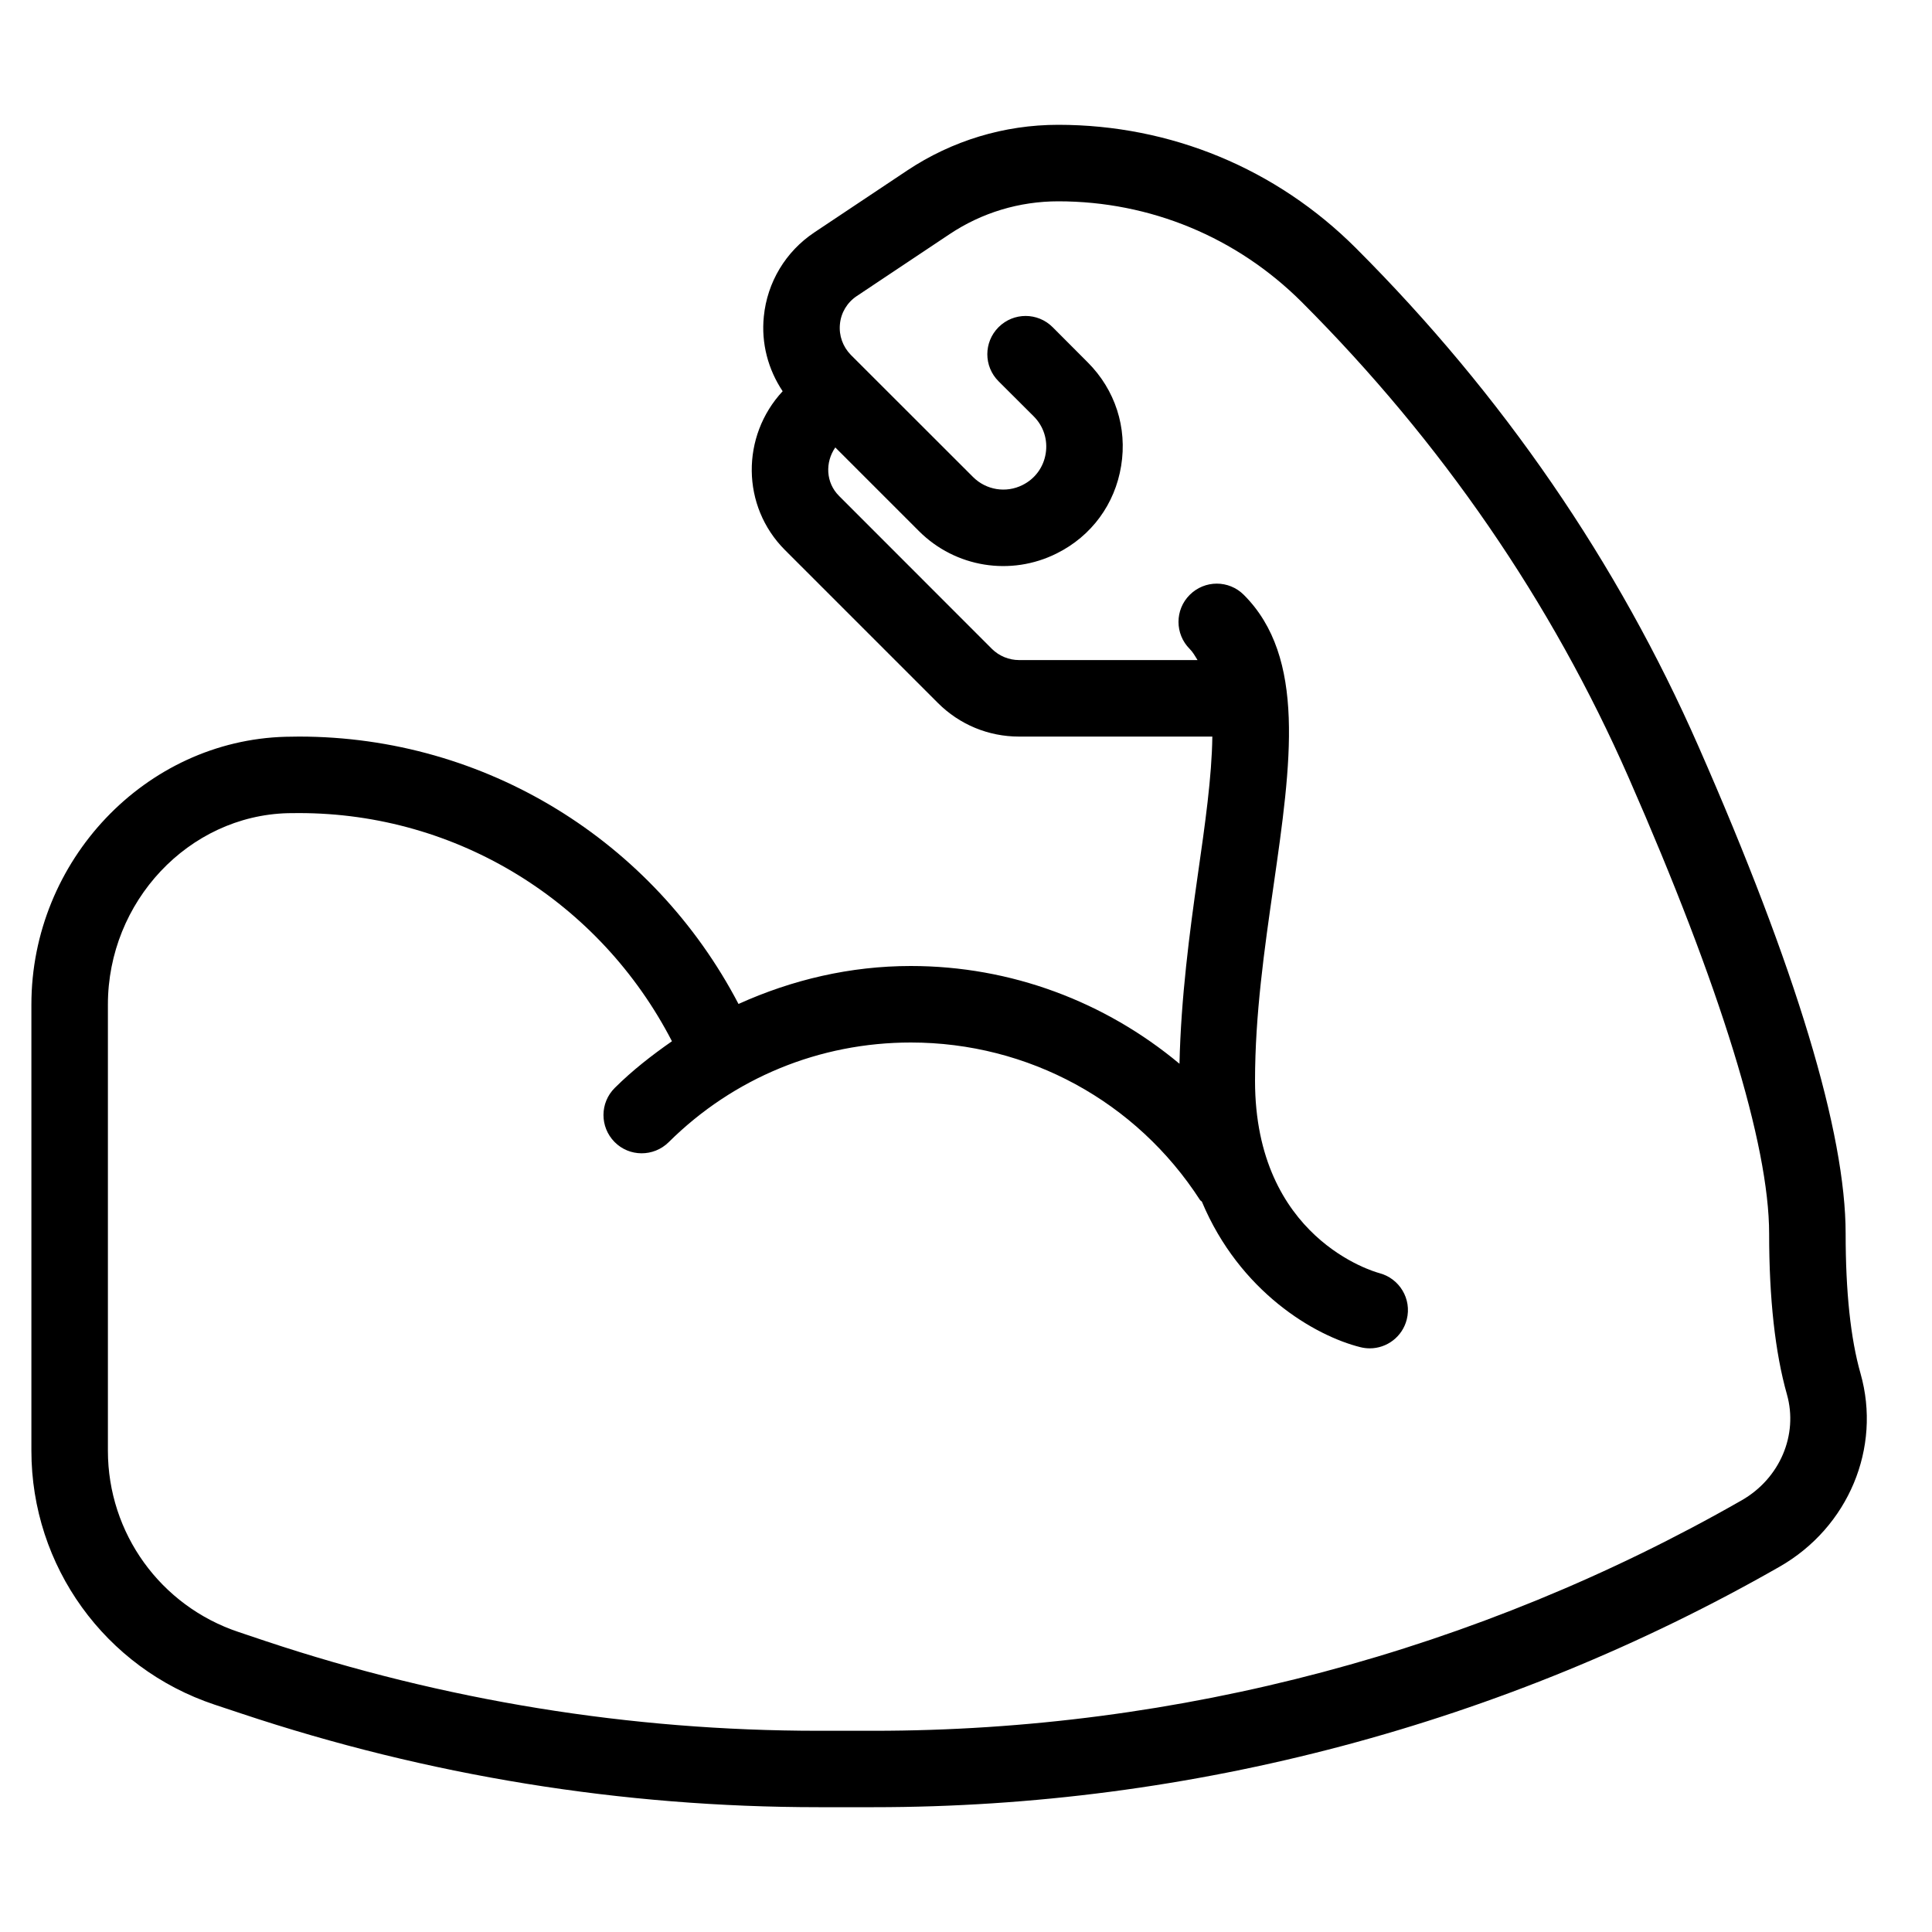 <svg width="20" height="20" viewBox="0 0 20 20" fill="none" xmlns="http://www.w3.org/2000/svg">
<g clip-path="url(#clip0_1413_5174)">
<path d="M2.958 7.627L3.096 7.625C5.026 7.625 6.762 8.704 7.645 10.393C8.2 10.142 8.802 10 9.429 10C10.465 10 11.439 10.369 12.21 11.012C12.225 10.333 12.314 9.655 12.4 9.054C12.474 8.539 12.545 8.04 12.55 7.625L10.549 7.625C10.232 7.625 9.933 7.501 9.709 7.277L8.126 5.694C7.673 5.241 7.67 4.515 8.102 4.05C7.951 3.824 7.879 3.553 7.907 3.277C7.942 2.922 8.133 2.604 8.43 2.406L9.391 1.765C9.855 1.456 10.396 1.292 10.954 1.292C12.119 1.292 13.213 1.745 14.037 2.569C15.553 4.085 16.746 5.821 17.584 7.73C18.594 10.029 19.106 11.725 19.106 12.771C19.106 13.37 19.157 13.857 19.26 14.218C19.479 14.989 19.134 15.811 18.423 16.218C15.572 17.847 12.329 18.708 9.046 18.708H8.474C6.438 18.708 4.428 18.382 2.497 17.738L2.22 17.646C1.087 17.268 0.325 16.212 0.325 15.018V10.399C0.325 8.909 1.506 7.665 2.958 7.627ZM1.117 15.018C1.117 15.871 1.661 16.625 2.471 16.895L2.748 16.988C4.597 17.604 6.524 17.917 8.474 17.917H9.046C12.192 17.917 15.299 17.092 18.03 15.531C18.425 15.305 18.617 14.854 18.498 14.434C18.376 14.003 18.314 13.443 18.314 12.771C18.314 11.848 17.811 10.216 16.859 8.048C16.061 6.23 14.923 4.575 13.477 3.128C12.803 2.455 11.907 2.084 10.955 2.084C10.553 2.084 10.164 2.201 9.83 2.424L8.869 3.065C8.77 3.131 8.706 3.237 8.695 3.355C8.683 3.474 8.725 3.589 8.808 3.674L10.073 4.938C10.208 5.073 10.414 5.107 10.585 5.021C10.714 4.957 10.802 4.838 10.825 4.695C10.848 4.553 10.803 4.412 10.701 4.31L10.337 3.947C10.182 3.792 10.182 3.542 10.337 3.387C10.492 3.232 10.742 3.232 10.897 3.387L11.26 3.751C11.544 4.035 11.671 4.426 11.606 4.823C11.542 5.219 11.299 5.55 10.939 5.729C10.464 5.967 9.89 5.875 9.513 5.498L8.647 4.632C8.54 4.786 8.548 4.997 8.686 5.134L10.269 6.718C10.343 6.791 10.445 6.833 10.549 6.833L12.397 6.833C12.372 6.792 12.348 6.75 12.316 6.718C12.161 6.563 12.161 6.312 12.316 6.158C12.471 6.003 12.721 6.003 12.876 6.158C13.523 6.805 13.366 7.9 13.184 9.167C13.089 9.825 12.992 10.505 12.992 11.188C12.992 12.818 14.226 13.165 14.278 13.179C14.488 13.234 14.616 13.447 14.563 13.658C14.518 13.838 14.357 13.958 14.18 13.958C14.148 13.958 14.115 13.954 14.083 13.946C13.609 13.828 12.833 13.373 12.442 12.44C12.437 12.433 12.428 12.43 12.423 12.423C11.763 11.401 10.644 10.792 9.429 10.792C8.484 10.792 7.593 11.158 6.922 11.824C6.766 11.978 6.515 11.977 6.362 11.822C6.208 11.666 6.209 11.416 6.364 11.262C6.547 11.08 6.748 10.924 6.956 10.779C6.212 9.338 4.737 8.417 3.096 8.417L2.979 8.418C1.952 8.445 1.117 9.334 1.117 10.399L1.117 15.018Z" fill="black"/>
</g>
<defs>
<clipPath id="clip0_1413_5174">
<rect width="19" height="19" fill="white" transform="matrix(-1 0 0 1 19.325 0.5)"/>
</clipPath>
</defs>
</svg>
